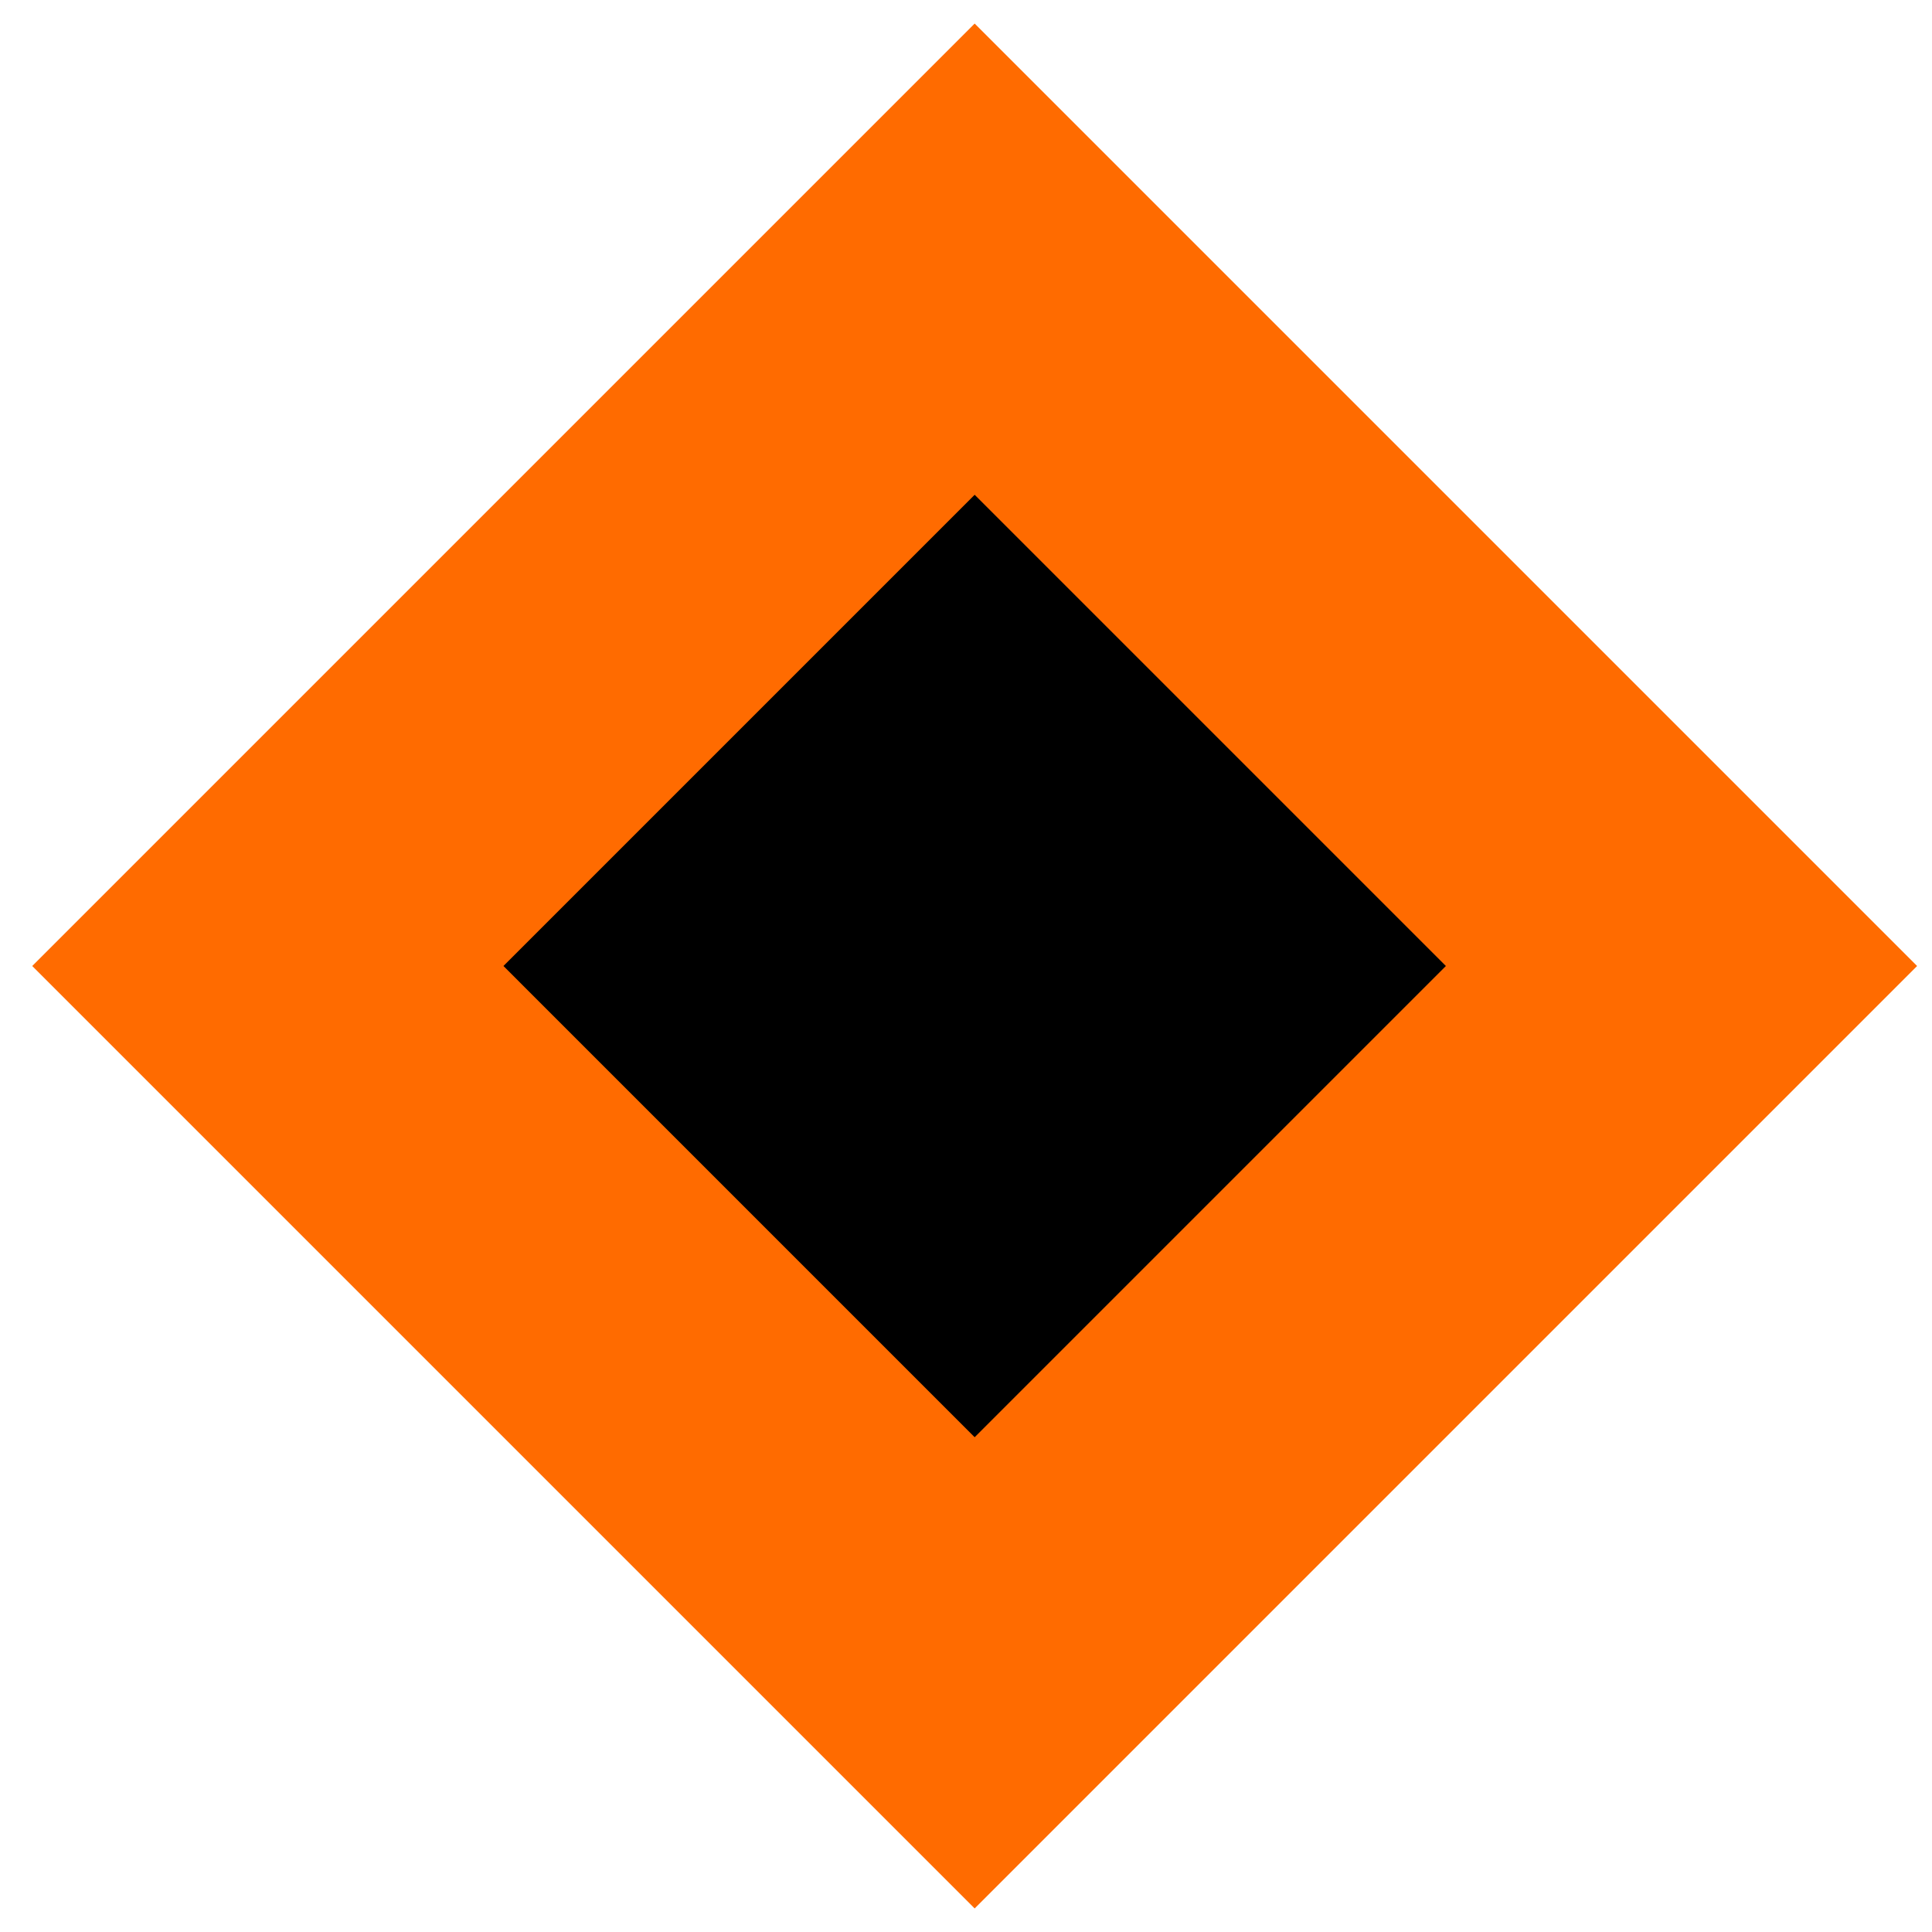 <?xml version="1.0" encoding="UTF-8"?>
<svg width="41" height="41" viewBox="0 0 41 41" fill="none" xmlns="http://www.w3.org/2000/svg">
  <path d="M0.684 20.5L20.684 0.5L40.684 20.5L20.684 40.5L0.684 20.5Z" fill="#FF6B00"/>
  <path d="M10.684 20.5L20.684 10.5L30.684 20.5L20.684 30.5L10.684 20.5Z" fill="#000000"/>
</svg>
